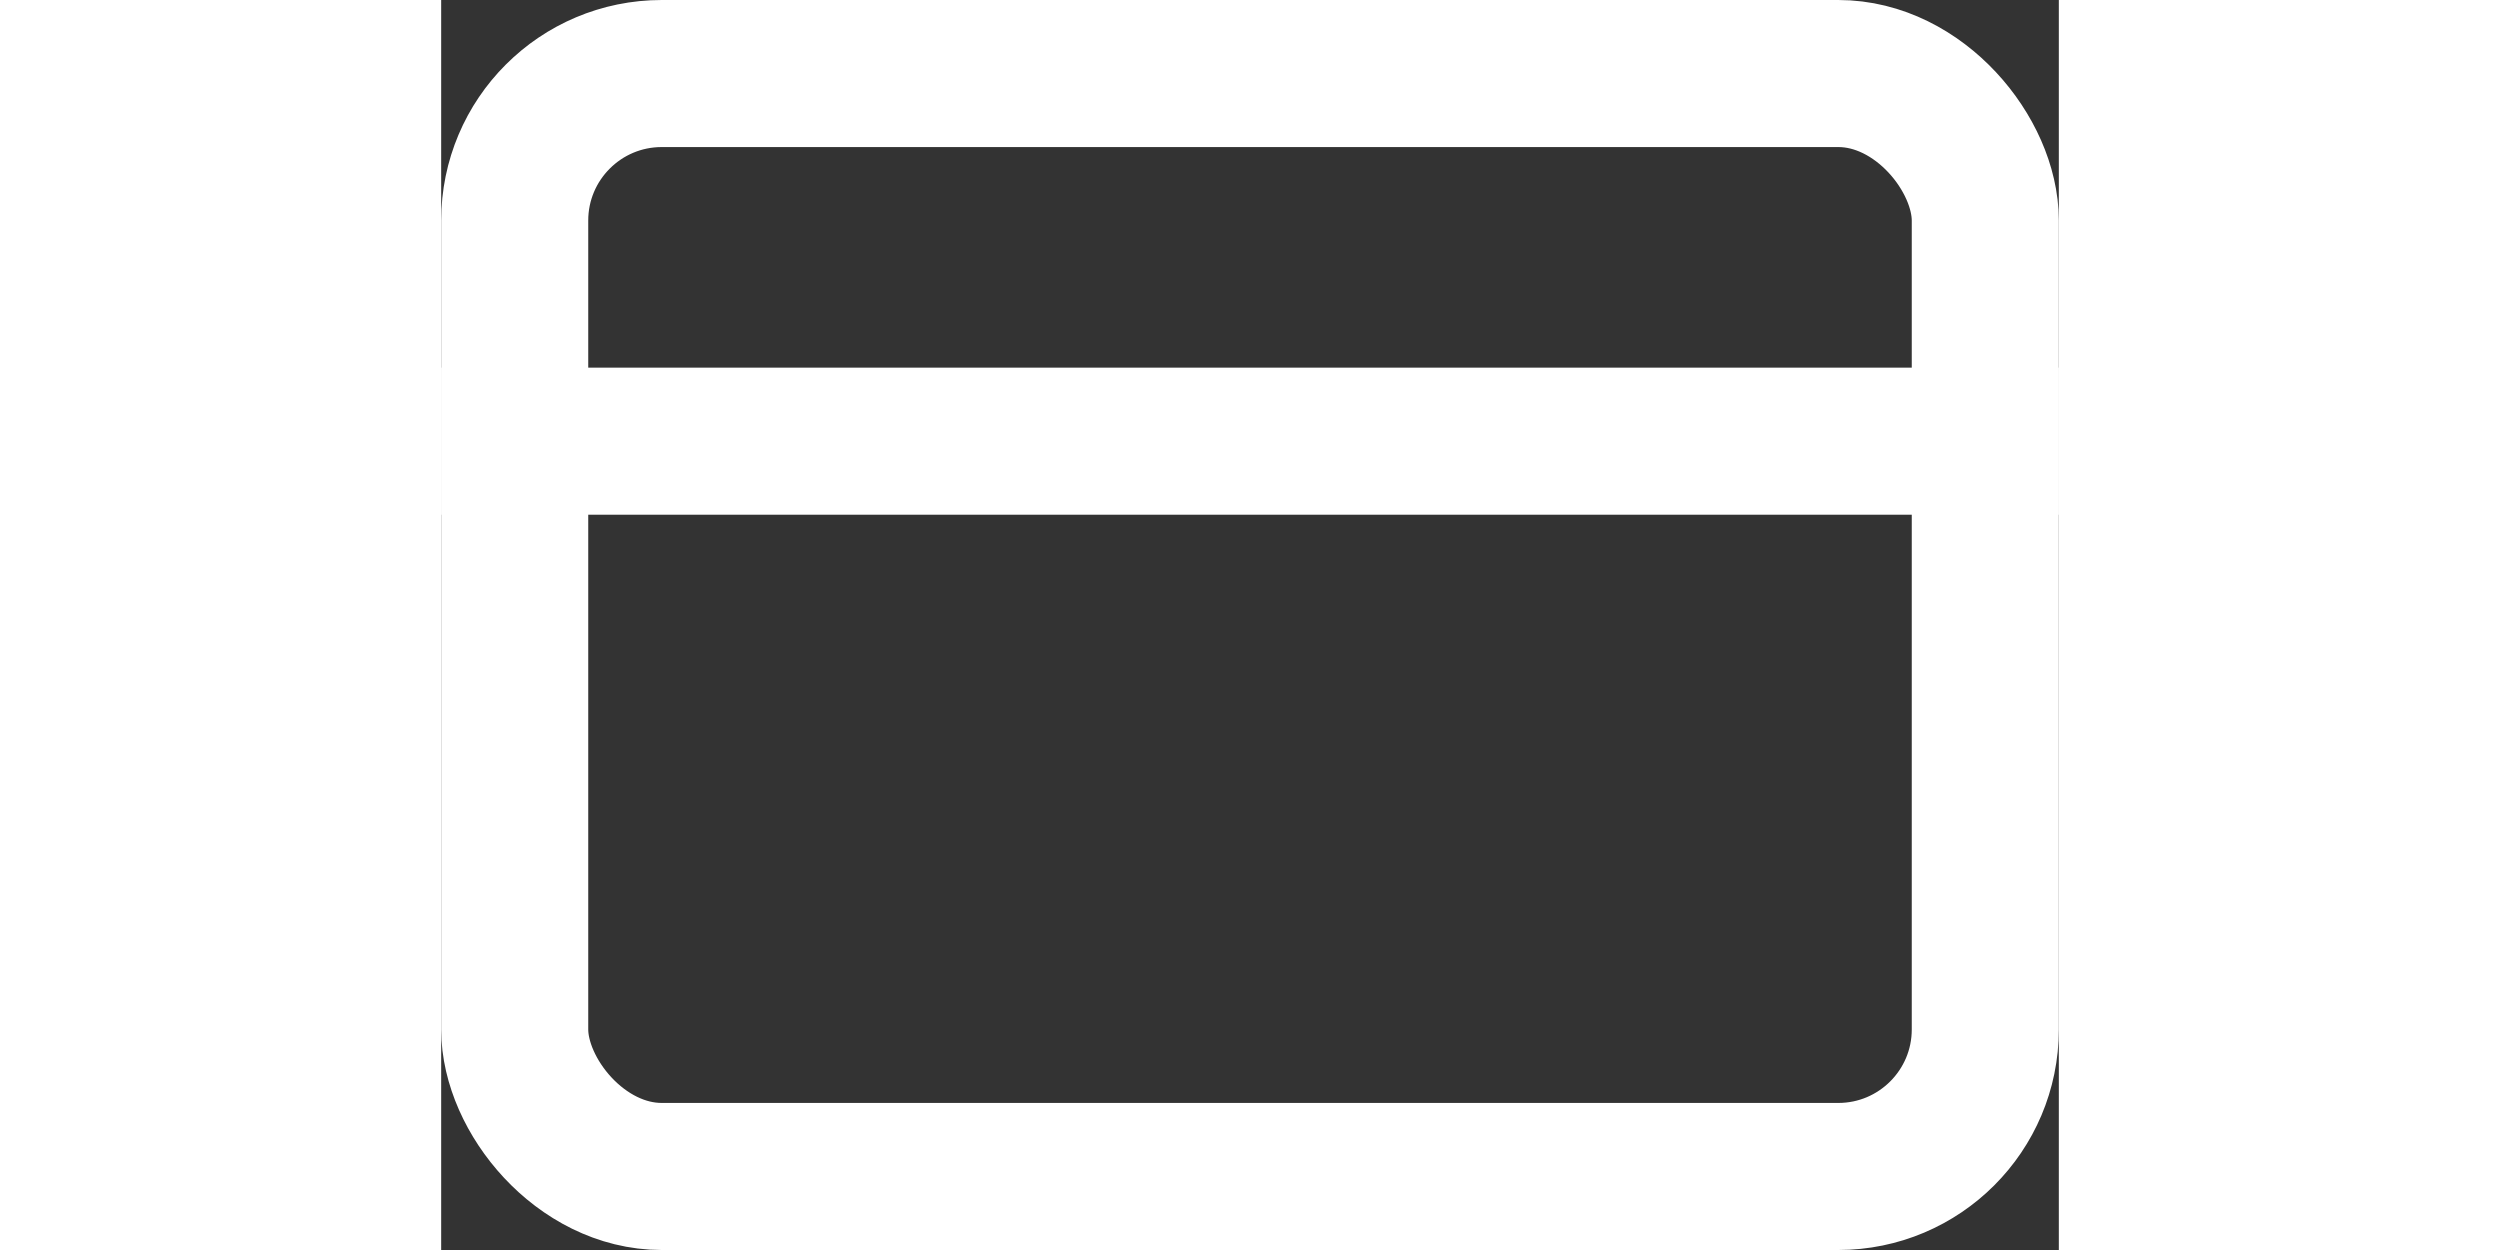 <svg xmlns="http://www.w3.org/2000/svg" width="40" height="20" viewBox="0 0 22 17">
  <rect x="0" y="0" width="22" height="17" fill="#333333" stroke="none"/>
  <g id="Card" transform="translate(0 1)">
    <rect id="Rectangle_84" data-name="Rectangle 84" width="20" height="15" rx="2" transform="translate(1)" fill="none" stroke="#fff" stroke-width="2"/>
    <path id="Path_588" data-name="Path 588" d="M1,10H23" transform="translate(-1 -5)" fill="none" stroke="#fff" stroke-width="2"/>
  </g>
</svg>
